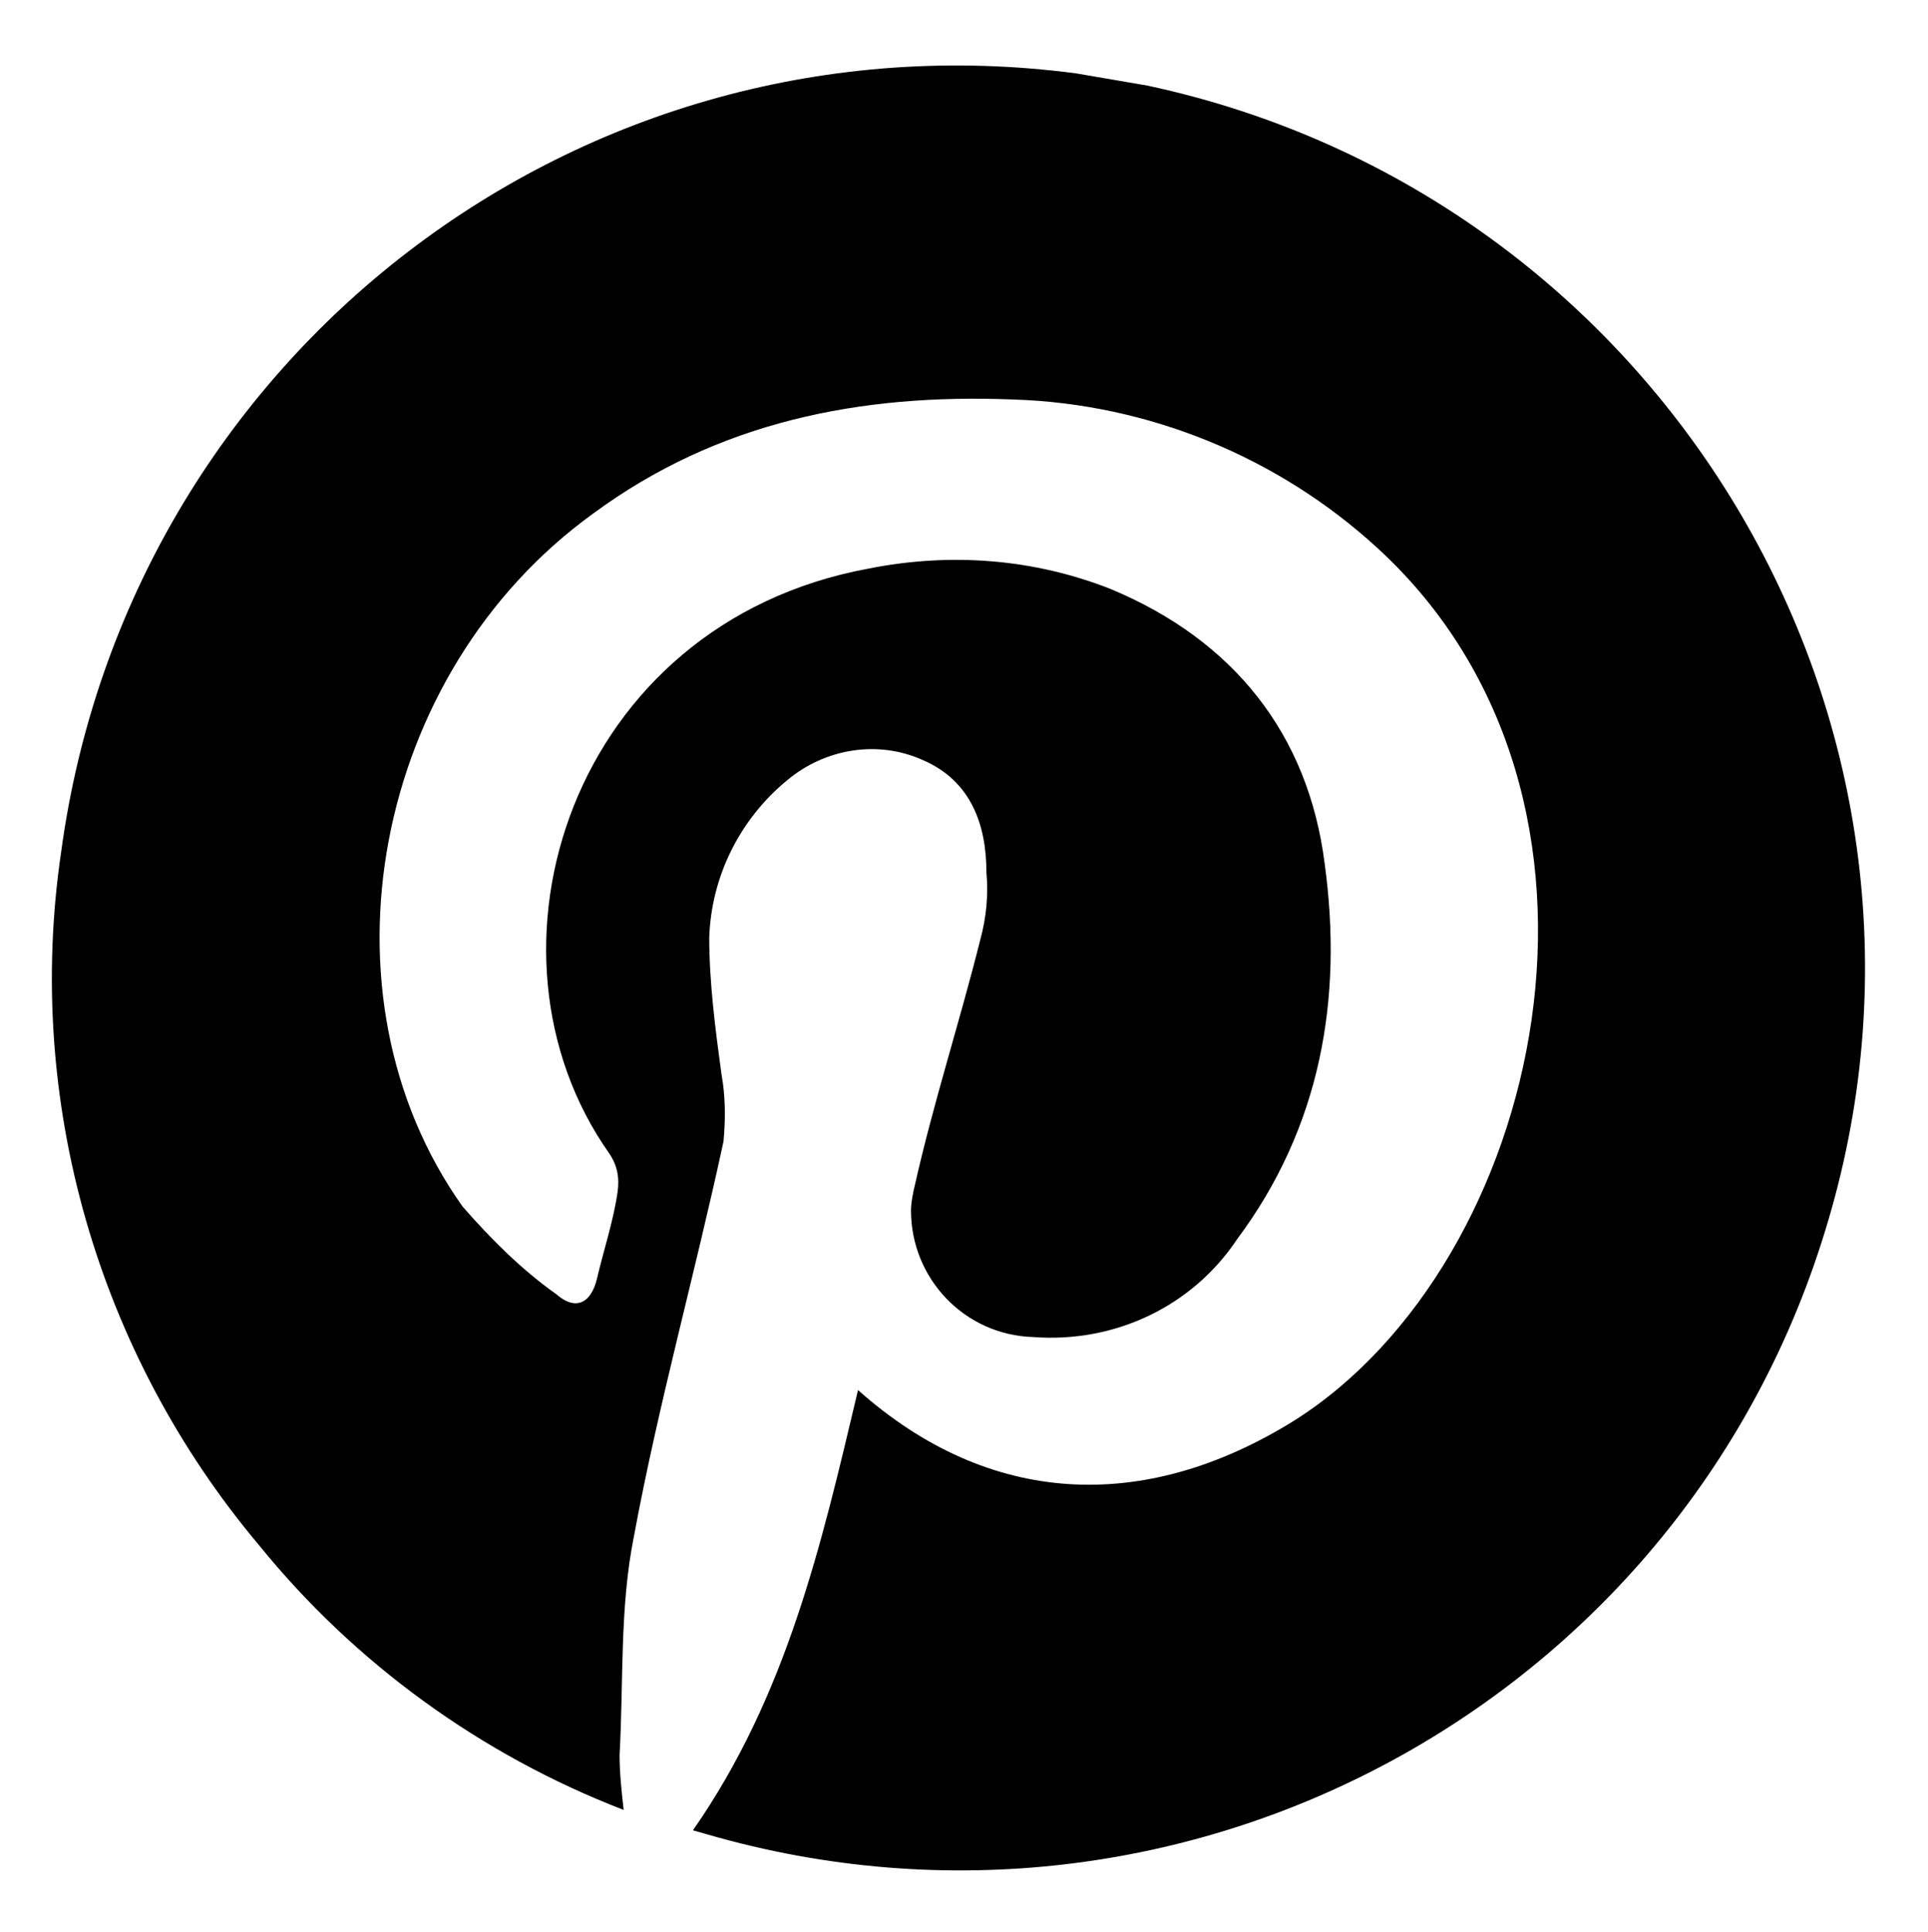 <?xml version="1.0" encoding="utf-8"?>
<!-- Generator: Adobe Illustrator 24.0.0, SVG Export Plug-In . SVG Version: 6.00 Build 0)  -->
<svg version="1.1" id="Layer_1" xmlns="http://www.w3.org/2000/svg" xmlns:xlink="http://www.w3.org/1999/xlink" x="0px" y="0px"
	 viewBox="0 0 94.6 94.8" style="enable-background:new 0 0 94.6 94.8;" xml:space="preserve">
<title>icon-pinterest</title>
<path d="M34,89.8c4.6-6.6,6.3-14,8.1-21.6c6.4,5.7,14,6.1,21.4,1.5C75.7,62,81,39.2,67.6,26.9c-4.9-4.5-11.3-7.1-17.9-7.3
	c-7.5-0.3-14.5,1.1-20.6,5.6C18.3,33,15.3,48.8,22.7,59.2c1.4,1.6,2.9,3.1,4.6,4.3c0.9,0.8,1.7,0.5,2-0.8s0.8-2.8,1-4.2
	c0.1-0.7,0-1.3-0.4-1.9c-7-9.9-1.9-26,12.7-28.7c4-0.8,8.1-0.5,11.9,1c6,2.5,9.7,7.1,10.5,13.5c0.9,6.6-0.2,12.9-4.3,18.4
	c-2.2,3.3-6,5.1-10,4.8c-3.4-0.1-6-2.9-6-6.2c0,0,0,0,0,0c0-0.4,0.1-0.9,0.2-1.3c0.9-4,2.2-8,3.2-12c0.3-1.1,0.4-2.2,0.3-3.3
	c0-2.4-0.8-4.5-3.1-5.5c-2.2-1-4.8-0.6-6.7,1c-2.3,1.9-3.7,4.7-3.8,7.7c0,2.2,0.3,4.5,0.6,6.7c0.2,1.1,0.2,2.2,0.1,3.3
	c-1.4,6.5-3.2,12.9-4.4,19.4c-0.7,3.5-0.5,7.1-0.7,10.7c0,0.9,0.1,1.8,0.2,2.7c-7-2.7-13.2-7.2-17.9-13c-7.9-9.4-11.5-21.8-9.7-34
	C6.3,17.4,28.5,0.4,52.8,3.6c1.2,0.2,2.3,0.4,3.5,0.6c25.2,5.4,40.7,31.1,33.4,55.7C82.8,83.4,58.2,96.8,34.7,90c0,0,0,0,0,0
	L34,89.8z"/>
</svg>
